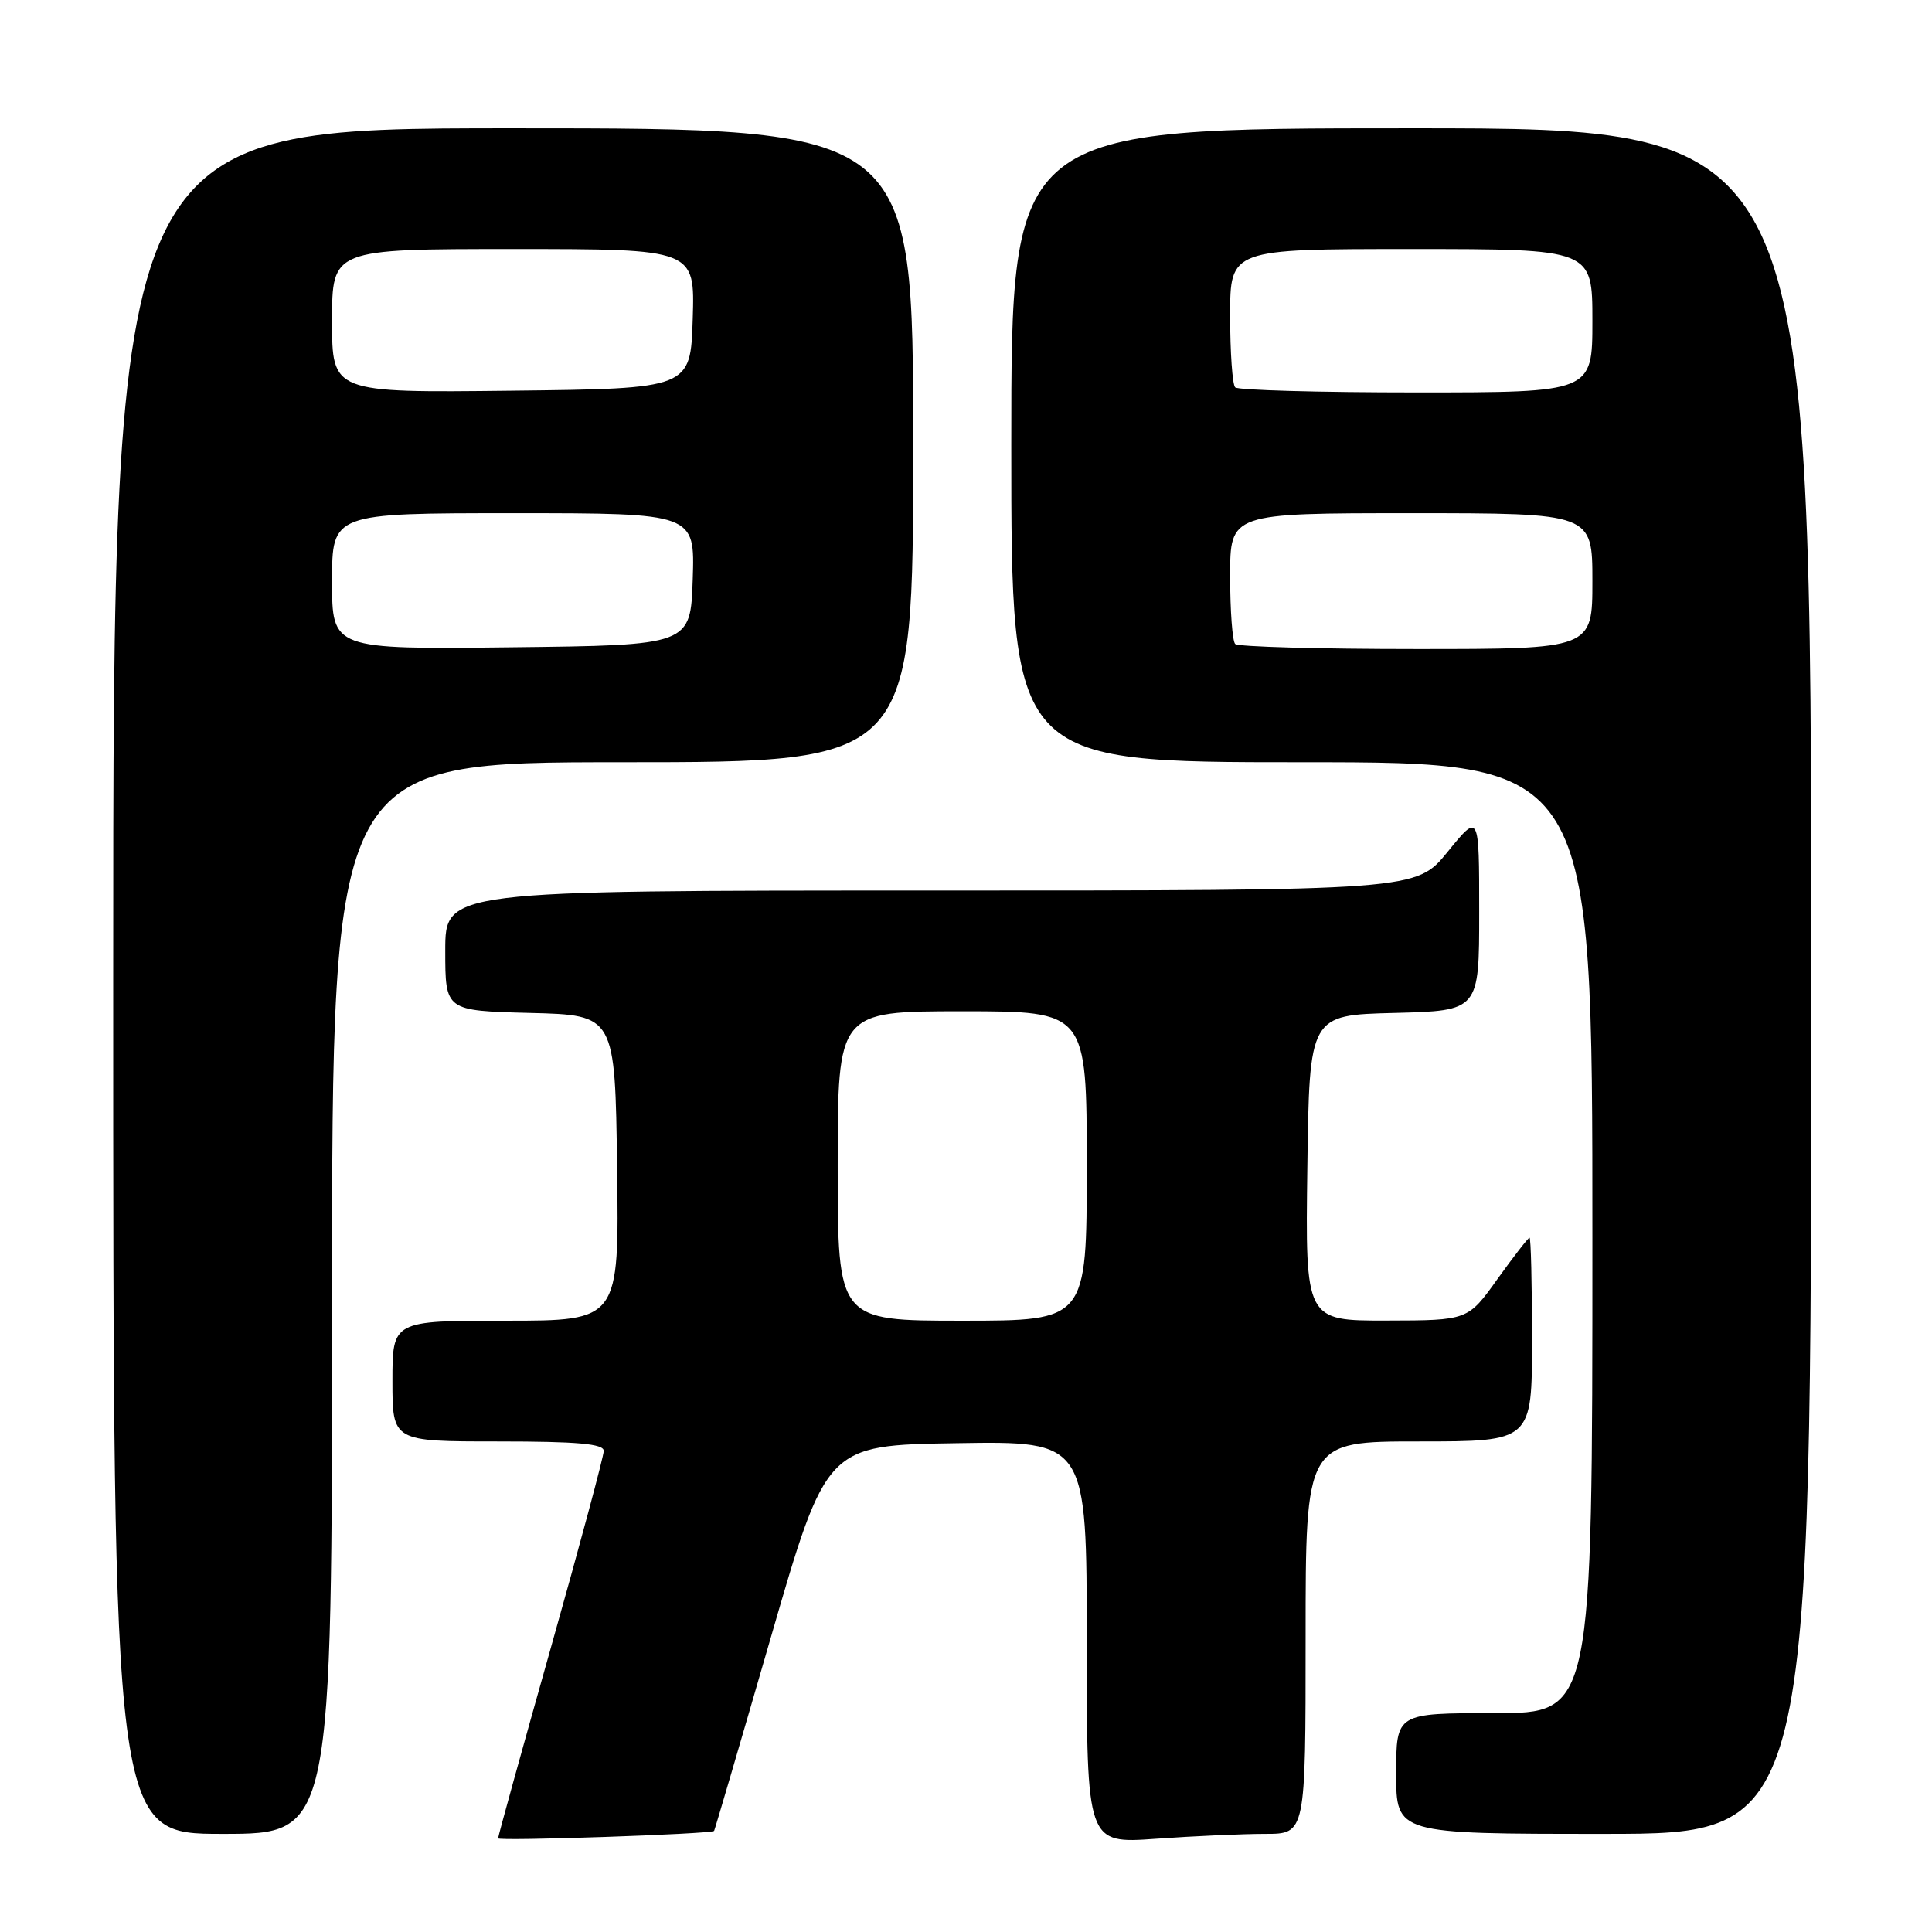 <?xml version="1.0" encoding="UTF-8" standalone="no"?>
<!DOCTYPE svg PUBLIC "-//W3C//DTD SVG 1.1//EN" "http://www.w3.org/Graphics/SVG/1.1/DTD/svg11.dtd" >
<svg xmlns="http://www.w3.org/2000/svg" xmlns:xlink="http://www.w3.org/1999/xlink" version="1.1" viewBox="0 0 256 256">
 <g >
 <path fill="currentColor"
d=" M 94.62 242.61 C 94.69 242.55 98.07 231.03 102.13 217.00 C 109.51 191.50 109.51 191.50 126.76 191.23 C 144.00 190.95 144.00 190.95 144.00 217.63 C 144.00 244.30 144.00 244.30 153.15 243.65 C 158.19 243.29 164.71 243.00 167.65 243.00 C 173.00 243.00 173.00 243.00 173.00 217.00 C 173.00 191.00 173.00 191.00 188.00 191.00 C 203.00 191.00 203.00 191.00 203.00 177.50 C 203.00 170.07 202.85 164.00 202.67 164.00 C 202.50 164.00 200.58 166.47 198.42 169.48 C 194.50 174.96 194.50 174.96 183.73 174.98 C 172.96 175.00 172.96 175.00 173.23 154.75 C 173.50 134.50 173.50 134.50 184.75 134.22 C 196.00 133.93 196.00 133.93 196.00 120.83 C 196.00 107.73 196.00 107.73 191.82 112.87 C 187.65 118.00 187.65 118.00 123.32 118.00 C 59.00 118.00 59.00 118.00 59.00 125.97 C 59.00 133.93 59.00 133.93 70.25 134.22 C 81.50 134.50 81.50 134.50 81.77 154.75 C 82.04 175.00 82.04 175.00 67.02 175.00 C 52.00 175.00 52.00 175.00 52.00 183.00 C 52.00 191.00 52.00 191.00 66.00 191.00 C 76.53 191.00 80.00 191.31 80.00 192.25 C 80.00 192.94 76.85 204.66 73.00 218.30 C 69.15 231.94 66.00 243.32 66.00 243.59 C 66.00 243.99 94.18 243.03 94.62 242.61 Z  M 44.00 172.00 C 44.00 101.00 44.00 101.00 82.50 101.00 C 121.00 101.00 121.00 101.00 121.00 59.00 C 121.00 17.00 121.00 17.00 68.00 17.00 C 15.00 17.00 15.00 17.00 15.00 130.00 C 15.00 243.00 15.00 243.00 29.50 243.00 C 44.00 243.00 44.00 243.00 44.00 172.00 Z  M 240.00 130.00 C 240.00 17.00 240.00 17.00 187.00 17.00 C 134.00 17.00 134.00 17.00 134.00 59.00 C 134.00 101.00 134.00 101.00 172.50 101.00 C 211.00 101.00 211.00 101.00 211.00 164.00 C 211.00 227.00 211.00 227.00 198.00 227.00 C 185.00 227.00 185.00 227.00 185.00 235.00 C 185.00 243.00 185.00 243.00 212.50 243.00 C 240.00 243.00 240.00 243.00 240.00 130.00 Z  M 111.00 154.50 C 111.00 134.00 111.00 134.00 127.50 134.00 C 144.00 134.00 144.00 134.00 144.00 154.50 C 144.00 175.00 144.00 175.00 127.50 175.00 C 111.00 175.00 111.00 175.00 111.00 154.50 Z  M 44.00 77.02 C 44.00 68.00 44.00 68.00 68.04 68.00 C 92.08 68.00 92.08 68.00 91.79 76.75 C 91.50 85.50 91.50 85.50 67.75 85.77 C 44.00 86.04 44.00 86.04 44.00 77.02 Z  M 44.00 42.52 C 44.00 33.00 44.00 33.00 68.04 33.00 C 92.08 33.00 92.08 33.00 91.79 42.25 C 91.50 51.50 91.50 51.50 67.75 51.77 C 44.00 52.04 44.00 52.04 44.00 42.52 Z  M 163.67 85.33 C 163.30 84.97 163.00 80.92 163.00 76.33 C 163.00 68.00 163.00 68.00 187.00 68.00 C 211.00 68.00 211.00 68.00 211.00 77.00 C 211.00 86.00 211.00 86.00 187.67 86.00 C 174.83 86.00 164.03 85.70 163.67 85.33 Z  M 163.67 51.33 C 163.30 50.97 163.00 46.69 163.00 41.83 C 163.00 33.00 163.00 33.00 187.00 33.00 C 211.00 33.00 211.00 33.00 211.00 42.50 C 211.00 52.00 211.00 52.00 187.67 52.00 C 174.83 52.00 164.03 51.70 163.67 51.33 Z "/>
</g>
</svg>